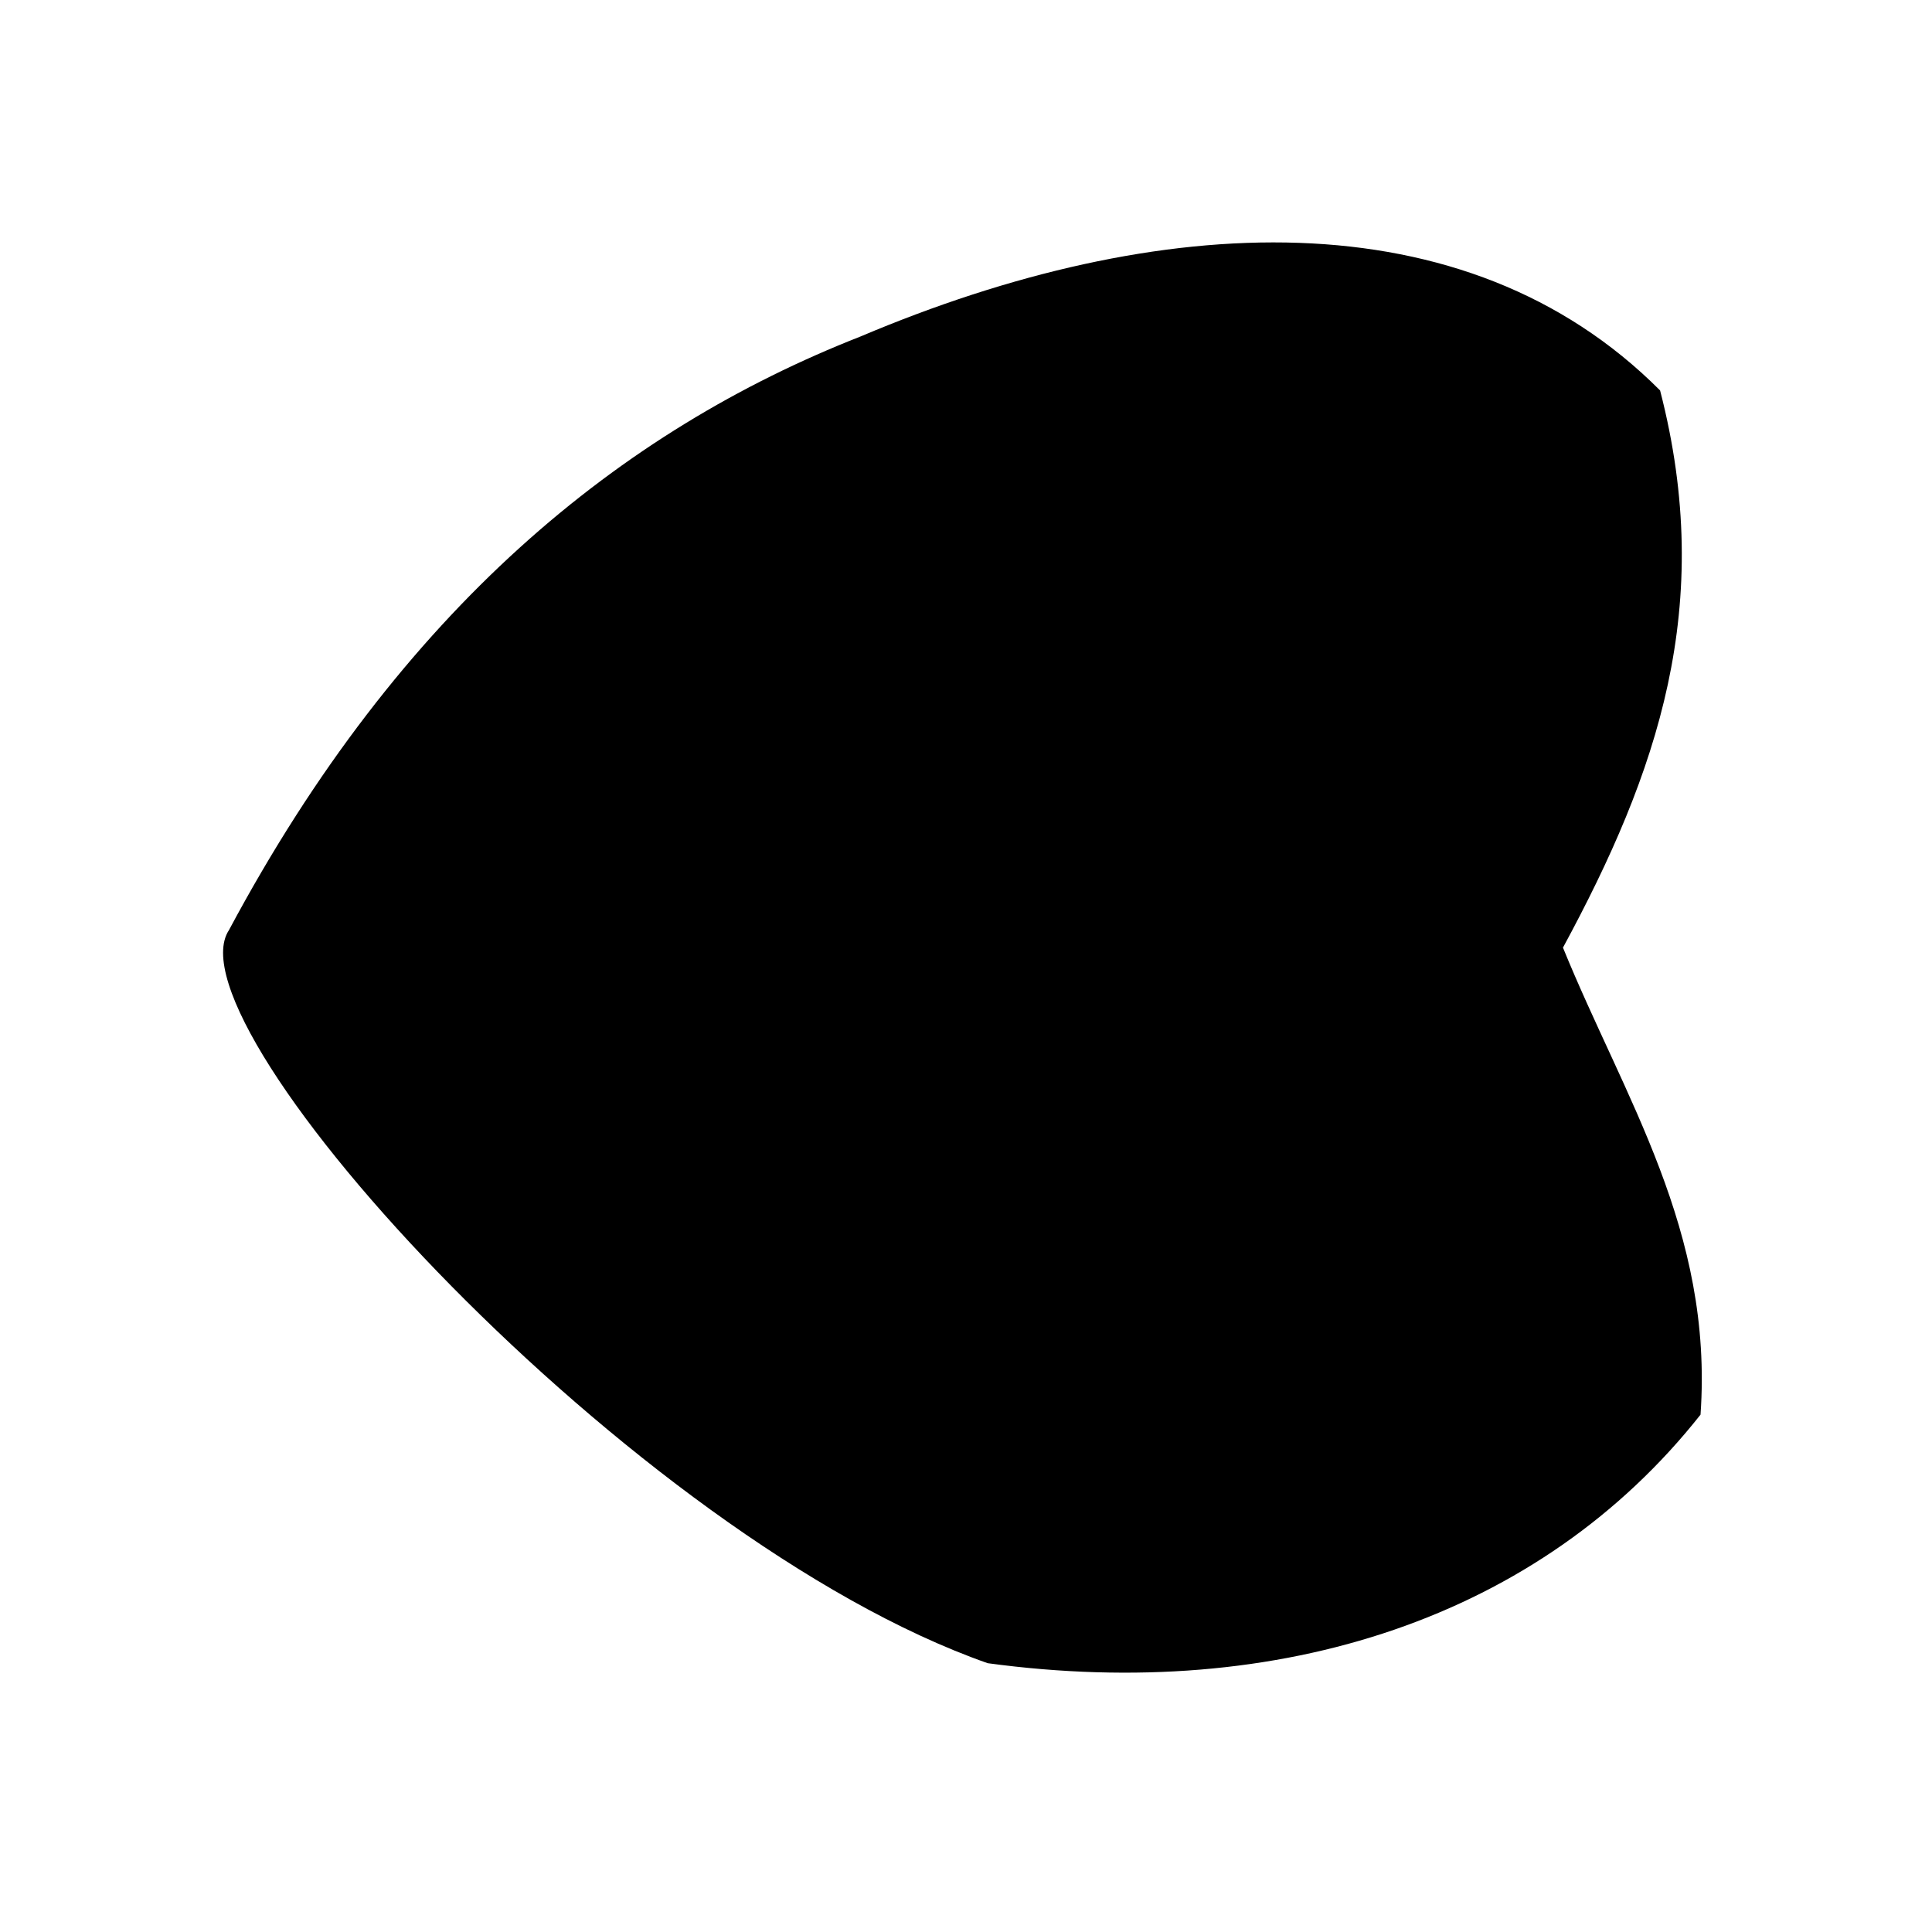 <?xml version="1.0" encoding="UTF-8" standalone="no"?>
 <svg xmlns="http://www.w3.org/2000/svg" version="1.0" height="100" width="100" >
 <path id="0" 
d="M 80.899 49.049
C 85.795 40.005 88.807 31.348 85.926 20.209
C 75.842 10.101 59.989 10.877 44.534 17.419
C 32.178 22.268 20.762 31.475 11.851 48.142
C 8.548 53.142 32.802 79.664 51.124 86.087
C 66.296 88.142 79.729 83.71 88.019 73.222
C 88.689 63.68 84.077 56.855 80.899 49.049
"
fill="rgb(0,0,0)"
/>
</svg>